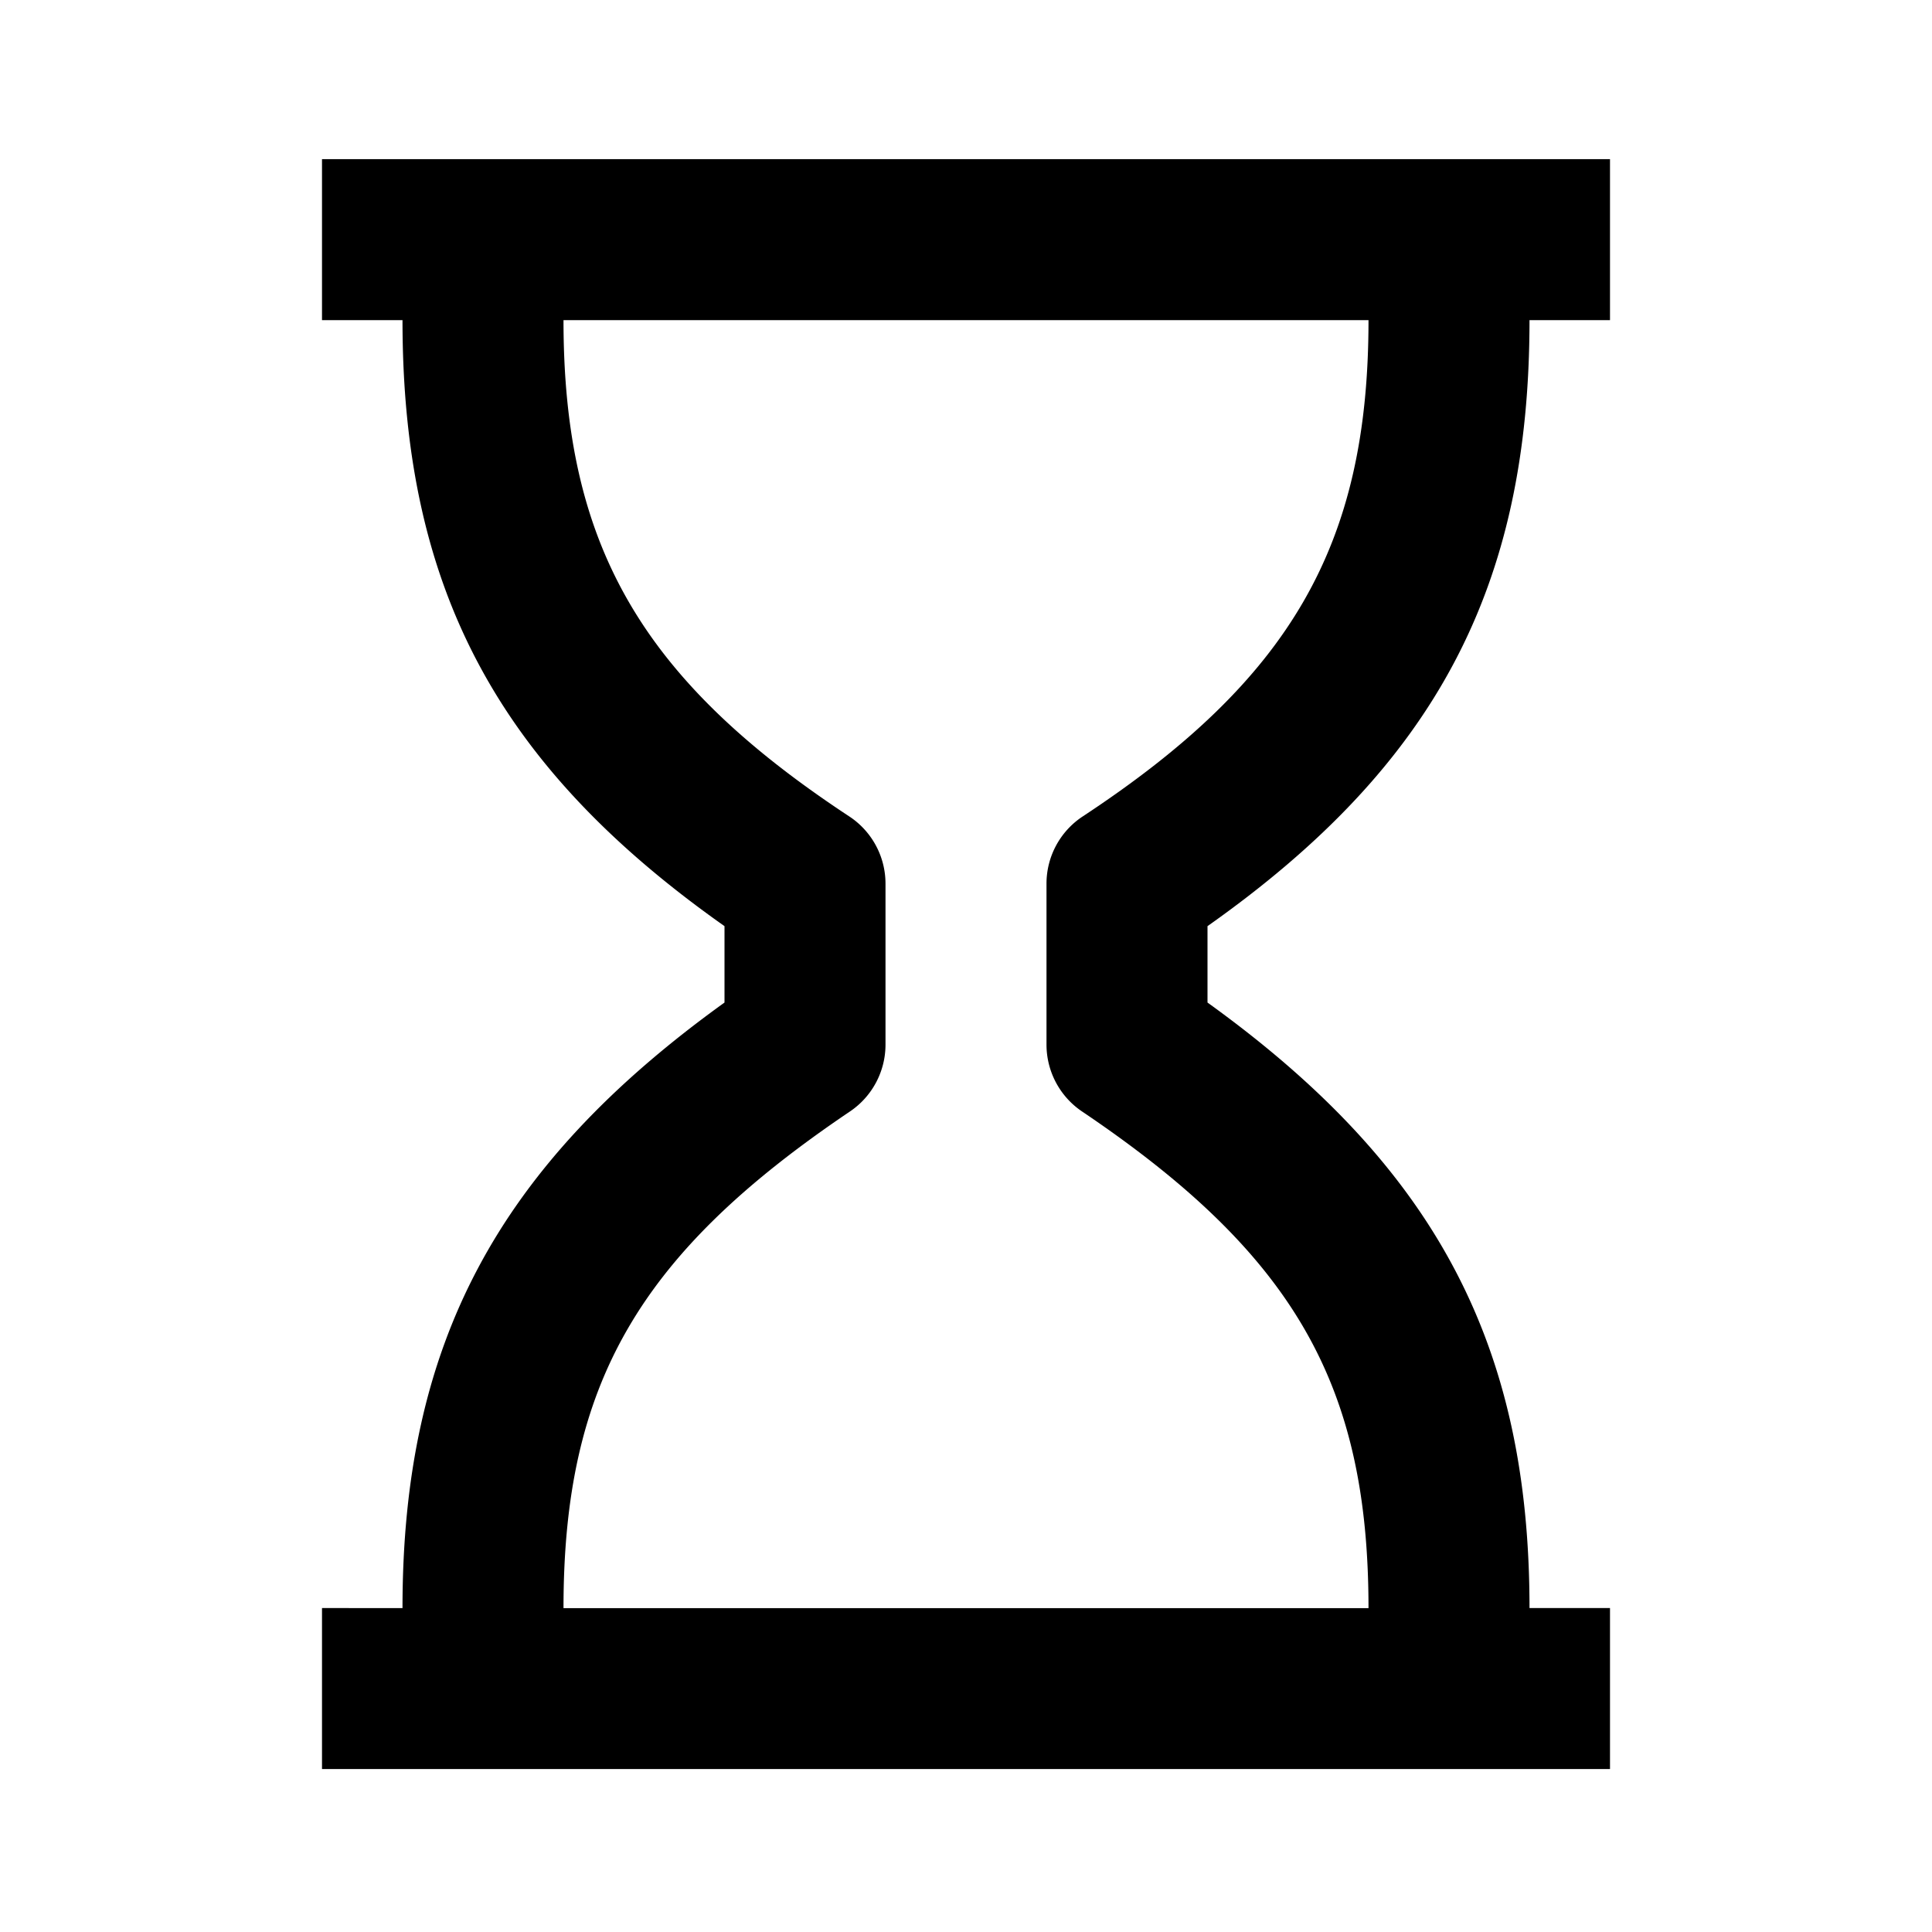 <svg xmlns="http://www.w3.org/2000/svg" width="24" height="24" viewBox="0 0 24 24"><path d="M19 3.977h1v-2H4v2h1c0 3.313 1.166 5.528 4 7.528v.949c-2.834 2.041-4 4.254-4 7.522H4v2h16v-2h-1c0-3.269-1.166-5.481-4-7.522v-.949c2.834-2 4-4.216 4-7.528zm-5.56 9.829c2.628 1.772 3.56 3.387 3.56 6.171H7c0-2.784.932-4.398 3.56-6.171.275-.186.44-.497.44-.829v-2a1 1 0 0 0-.45-.835C7.962 8.437 7 6.766 7 3.977h10c0 2.789-.962 4.46-3.55 6.165a.999.999 0 0 0-.45.835v2c0 .332.165.643.44.829z"/></svg>